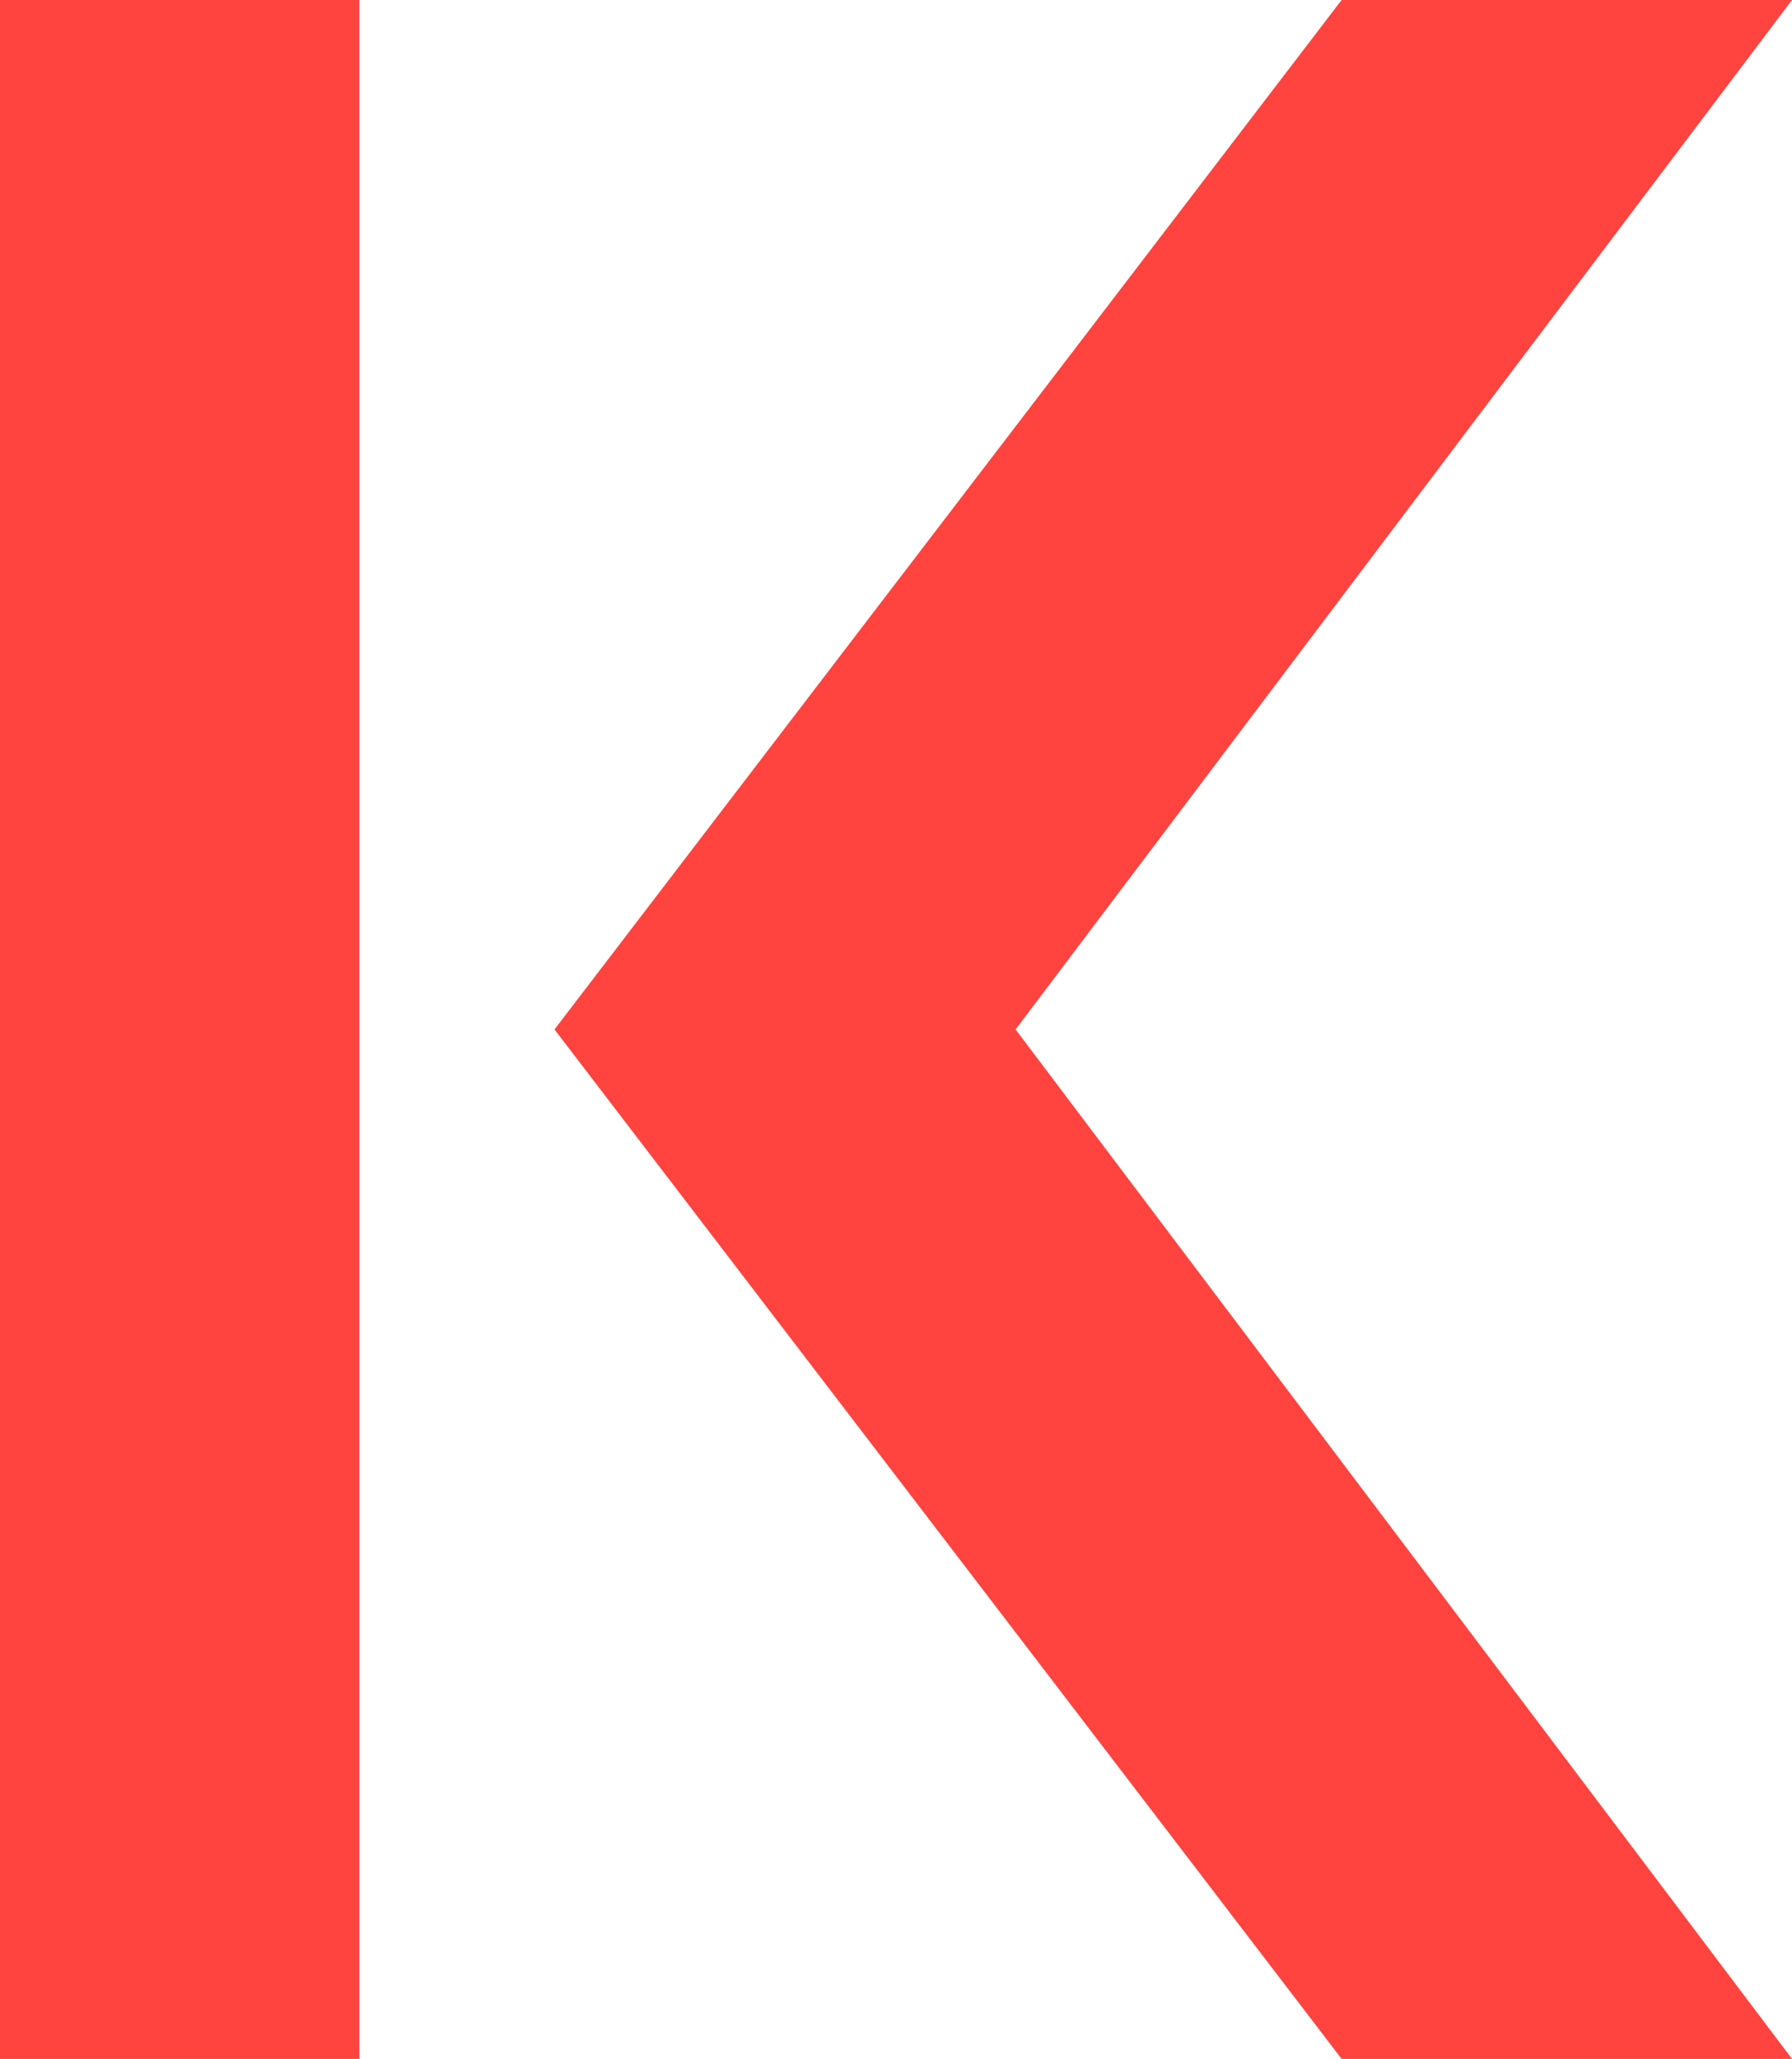 <svg xmlns="http://www.w3.org/2000/svg" xml:space="preserve" id="Layer_1" x="0" y="0" class="light" version="1.1" viewBox="0 0 301.2 346">
  <style id="style1" type="text/css">
    .st0{fill:#ff433e}
  </style>
  <path id="rect1" d="M0 0h60.4v346H0z" class="st0"/>
  <path id="polygon1" d="M225.8 0h75.7L171 173l130.5 173h-75.7L93.5 173z" class="st0" transform="translate(-.3)"/>
</svg>
